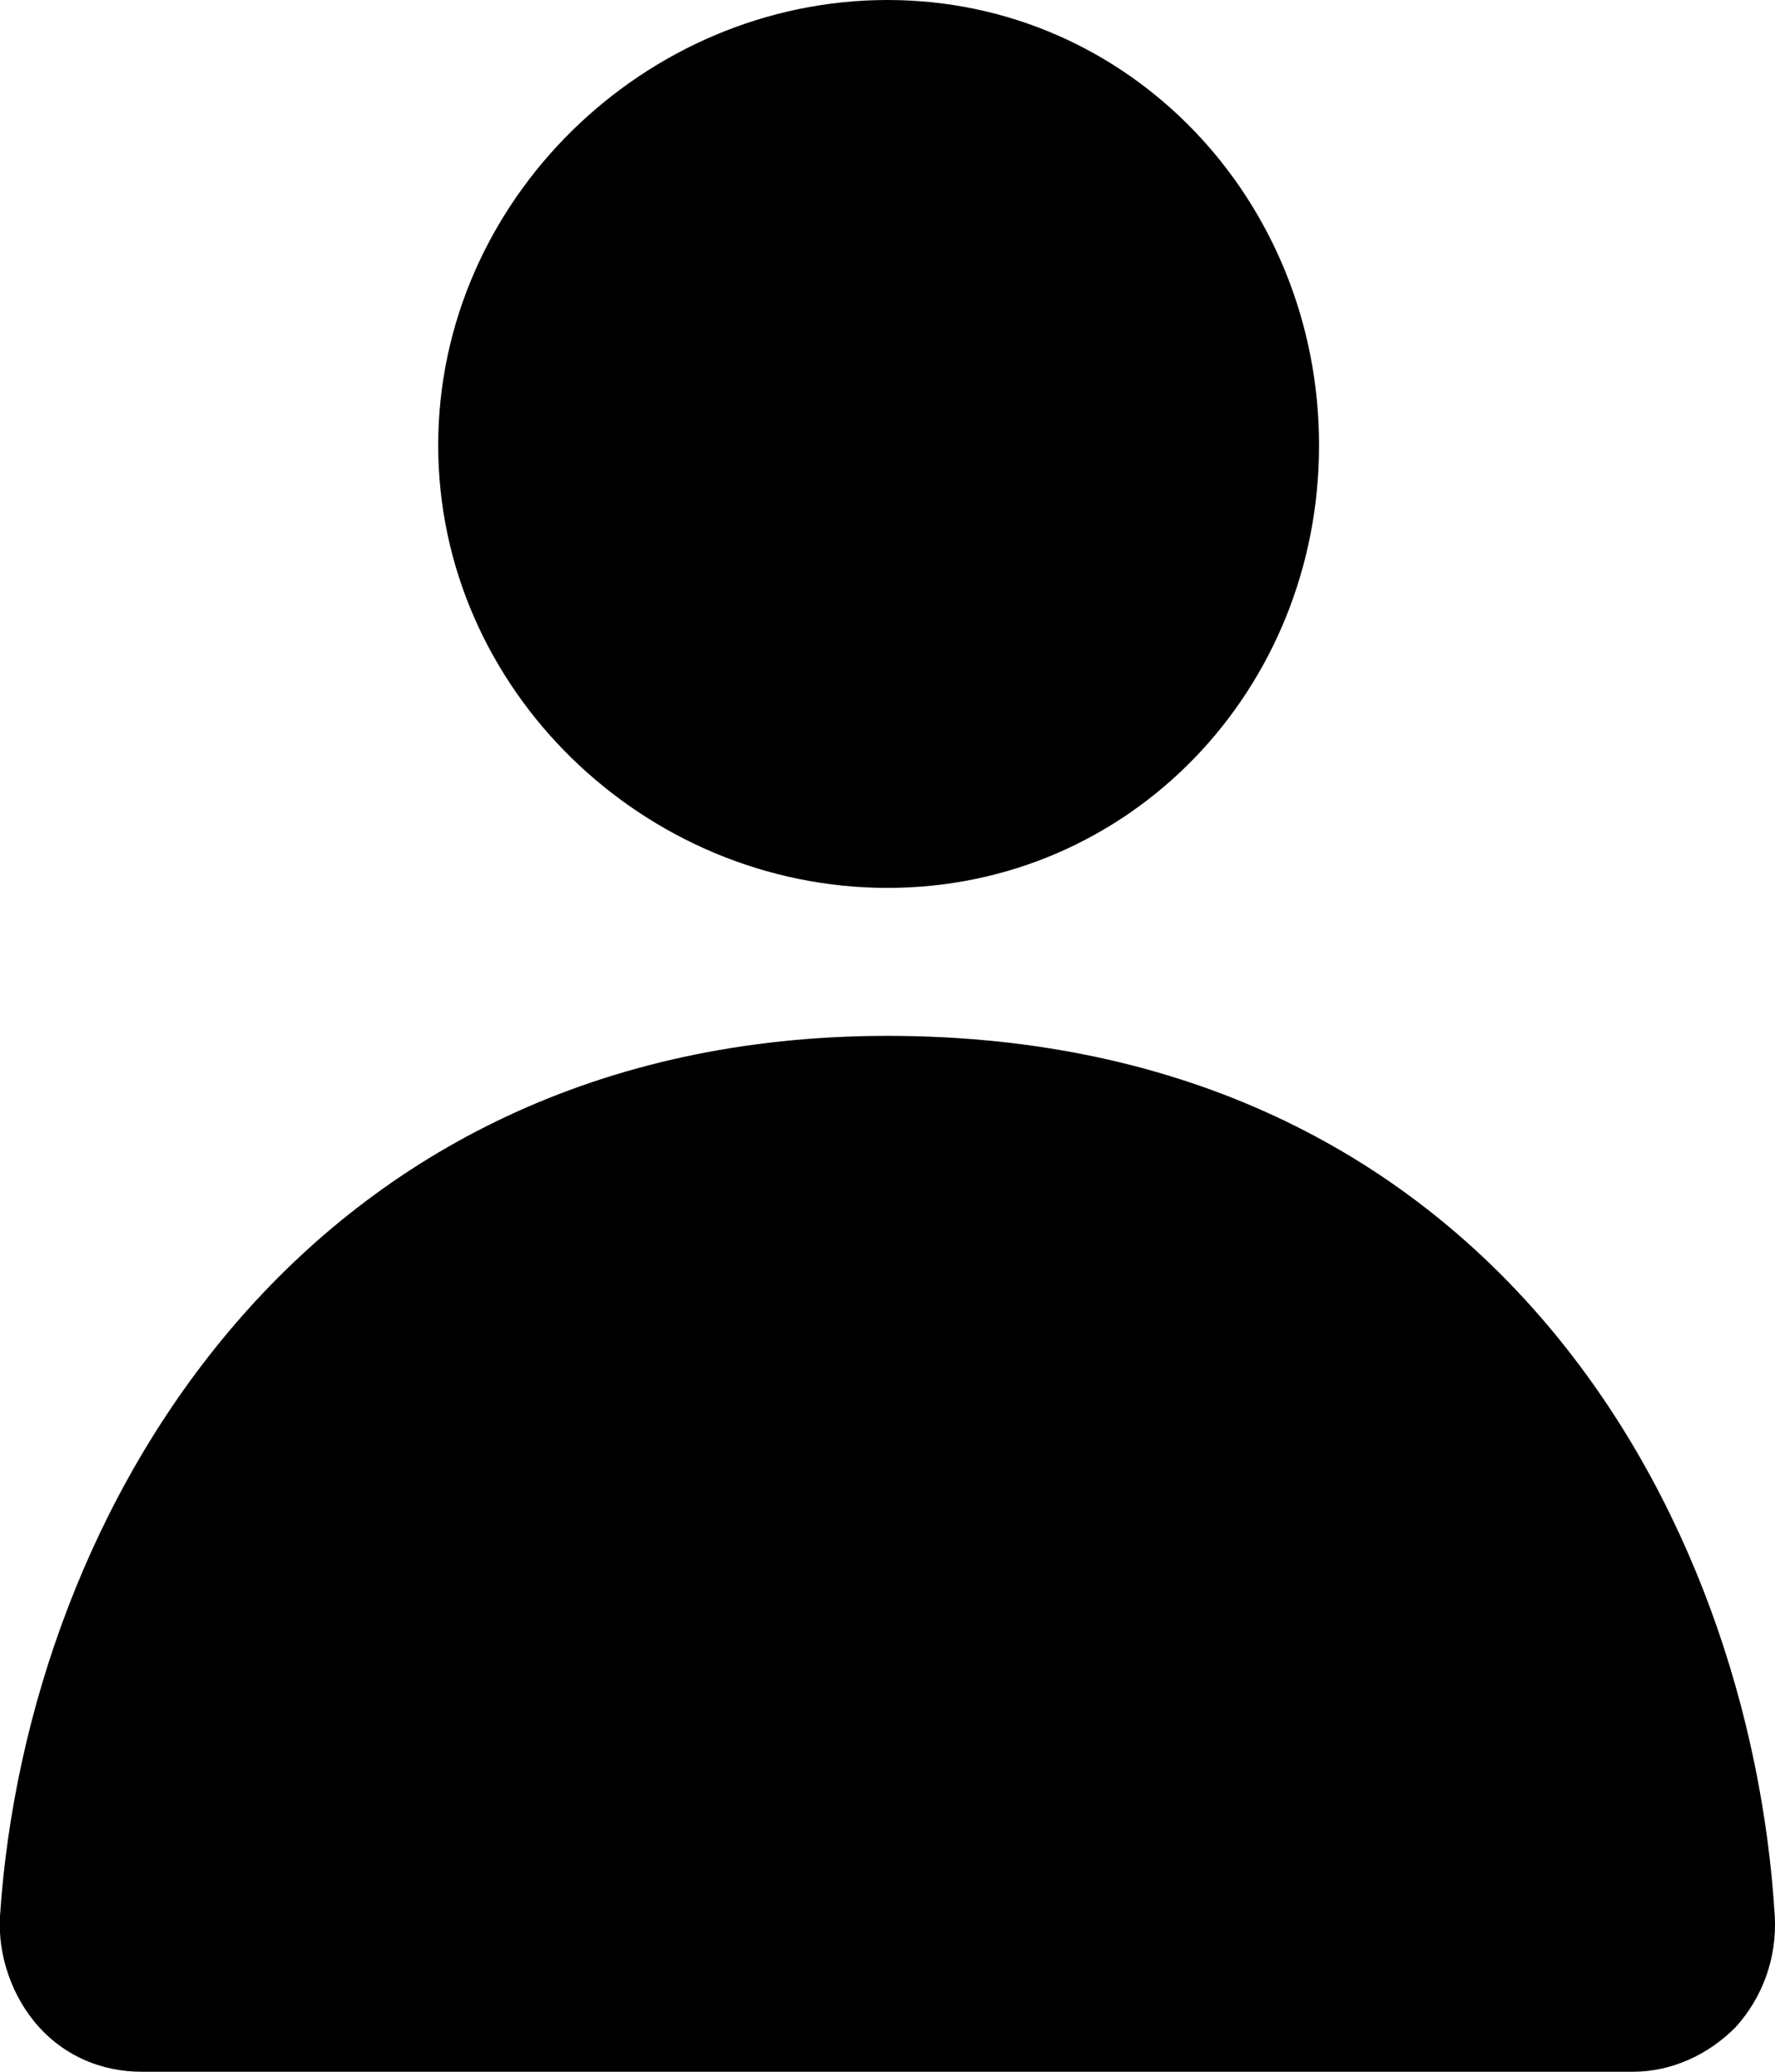 <svg width="24" height="28" viewBox="0 0 24 28" fill="none" xmlns="http://www.w3.org/2000/svg">
<path fill-rule="evenodd" clip-rule="evenodd" d="M-0 25.894C0.364 20.411 4.12 14 12 14C20.12 14 23.665 20.444 23.997 25.894C24.029 26.462 23.831 26.997 23.467 27.398C23.103 27.766 22.607 28 22.078 28H1.919C1.389 28 0.893 27.799 0.529 27.398C0.165 26.997 -0.033 26.429 -0 25.894ZM12 12C15.275 12 17.835 9.328 17.835 6.018C17.835 2.708 15.275 0 12 0C8.724 0 5.925 2.708 5.925 6.018C5.925 9.328 8.724 12 12 12Z" fill="black"/>
</svg>
